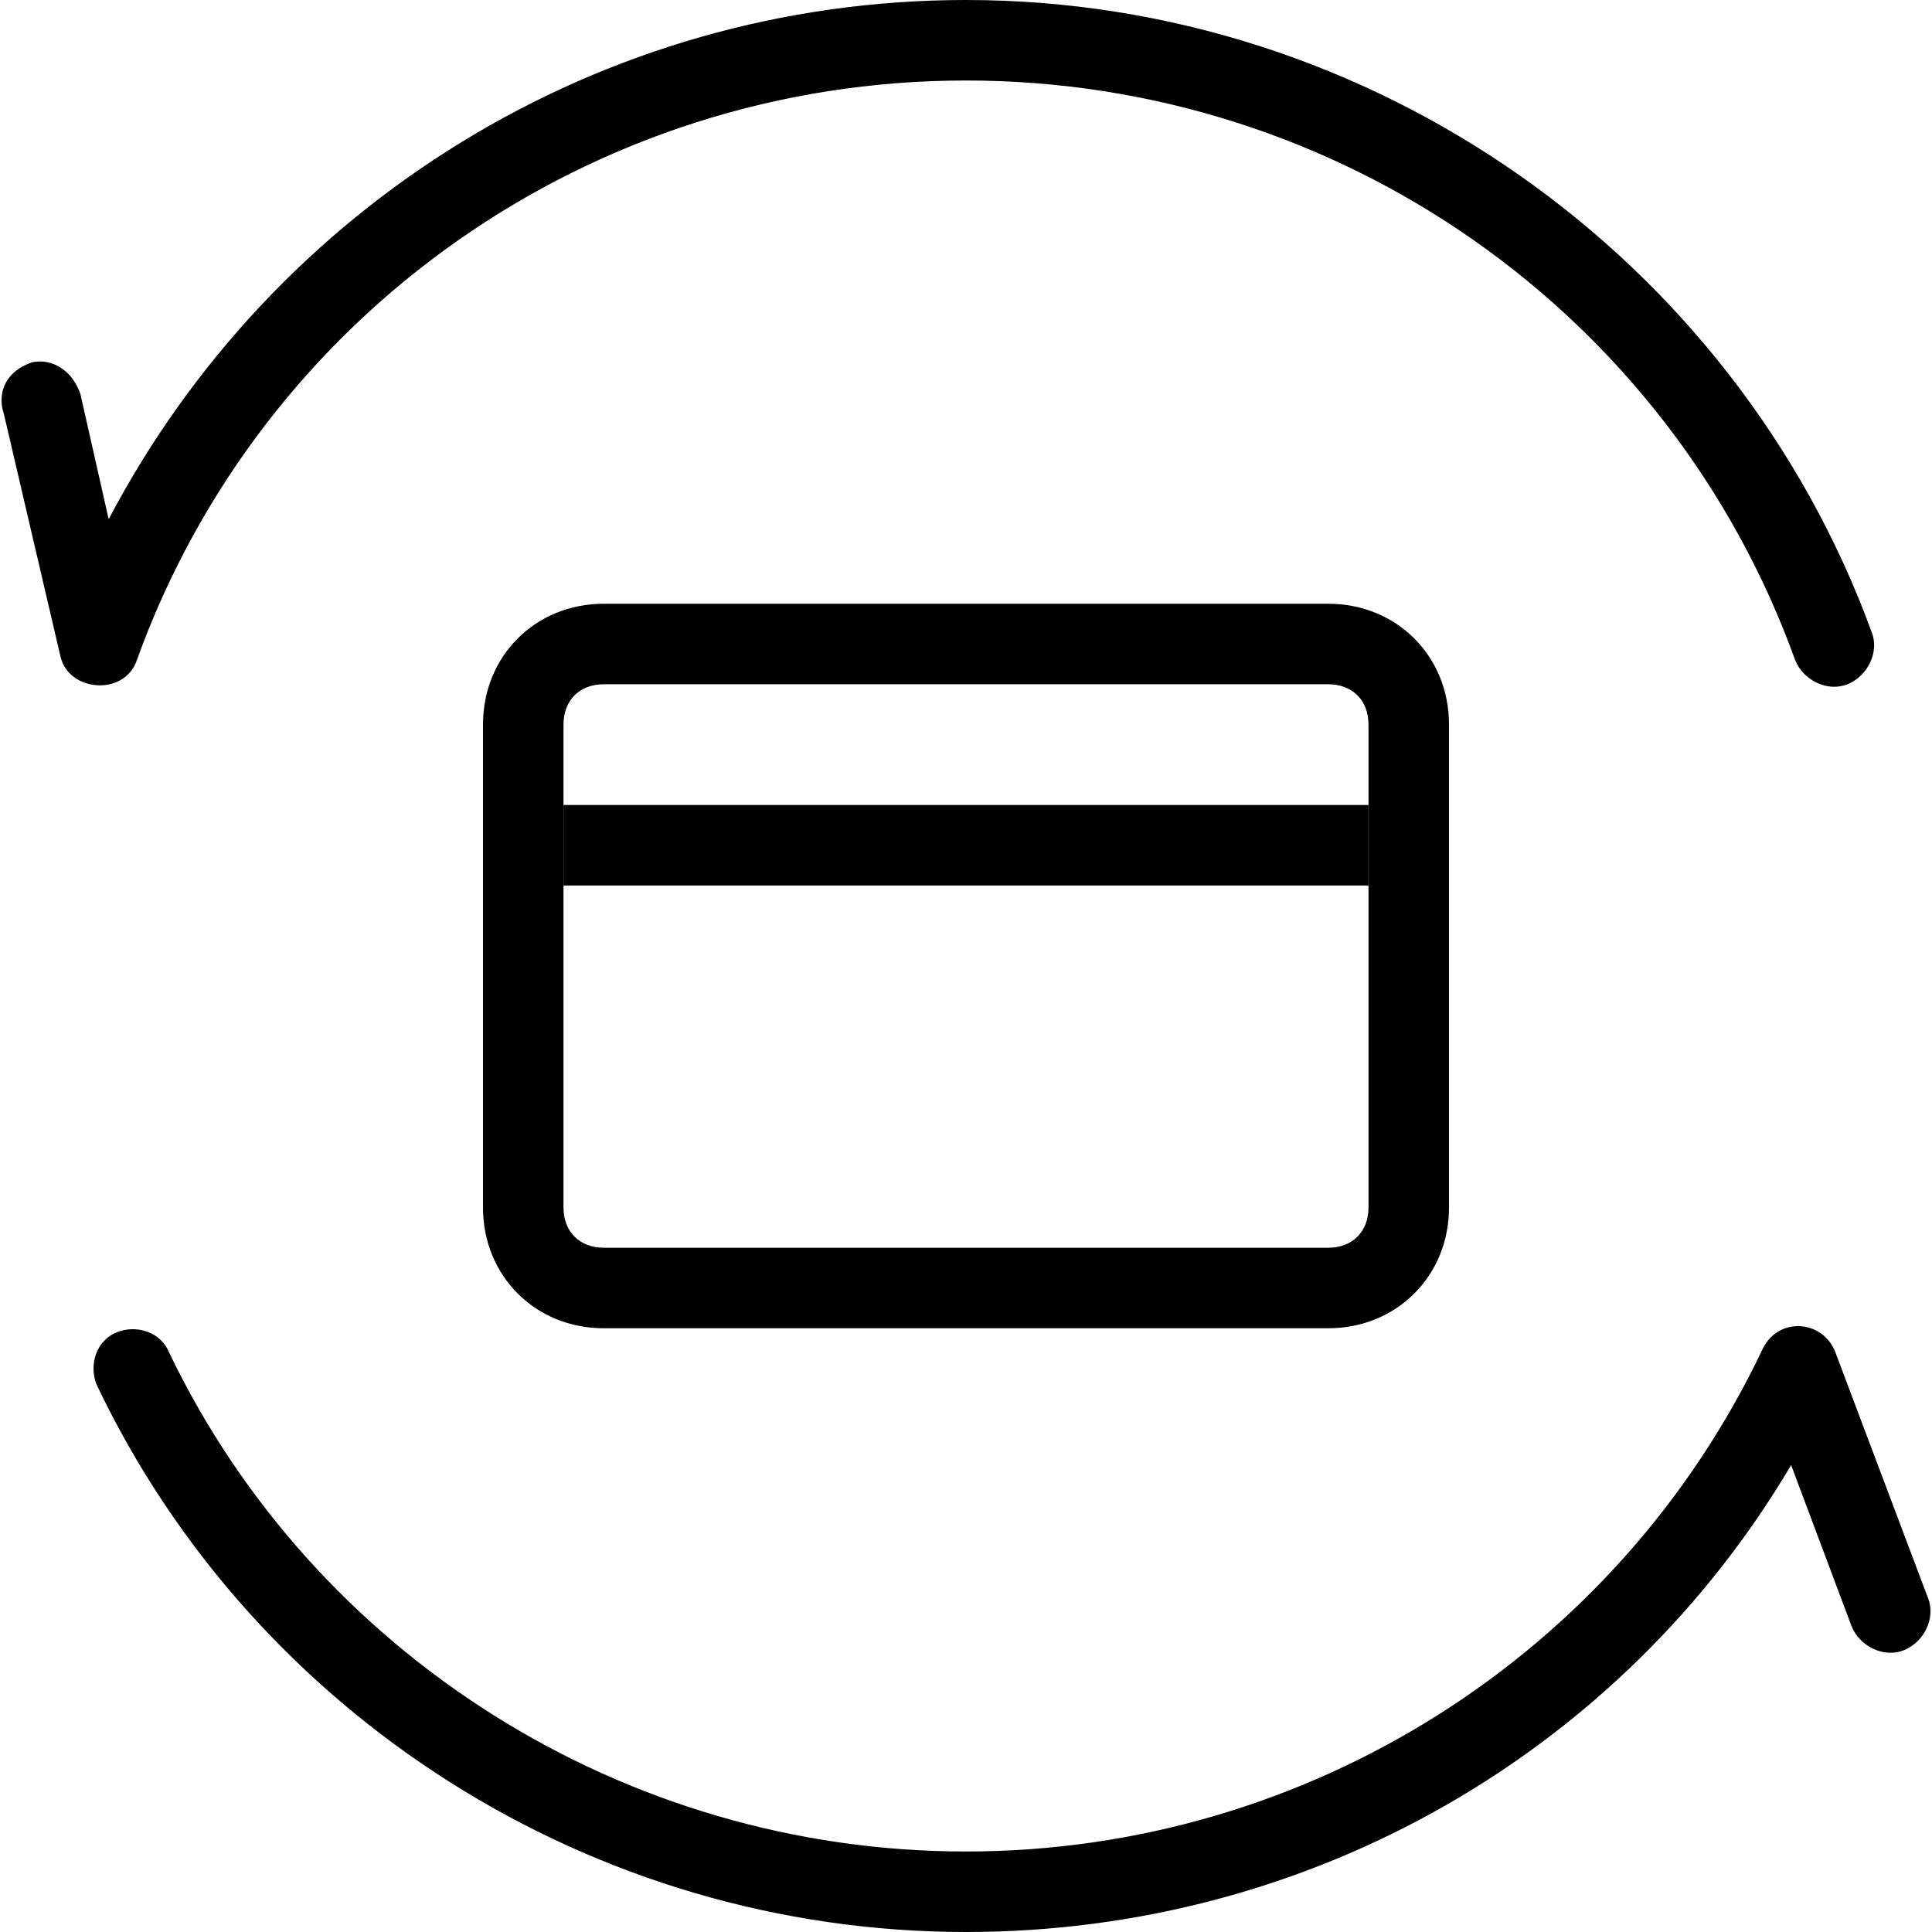 <svg xmlns="http://www.w3.org/2000/svg" viewBox="0 0 48 48">
	<g>
		<path d="M24,48c-9.3,0-17.7-5.4-21.6-13.6c-0.2-0.5,0-1.1,0.5-1.3s1.1,0,1.3,0.5C7.8,41.1,15.5,46,24,46c8.5,0,16.2-4.9,19.8-12.5c0.4-0.8,1.5-0.7,1.8,0.1l2.3,6.1c0.2,0.5-0.1,1.1-0.6,1.3s-1.1-0.1-1.3-0.6l-1.5-4C40.3,43.5,32.6,48,24,48z M24,0c10.1,0,19.1,6.4,22.5,15.7c0.2,0.5-0.1,1.1-0.6,1.3c-0.5,0.2-1.1-0.1-1.3-0.6C41.5,7.8,33.3,2,24,2C14.7,2,6.5,7.8,3.4,16.4c-0.3,0.9-1.7,0.8-1.9-0.1l-1.4-6C-0.1,9.7,0.2,9.2,0.8,9C1.3,8.9,1.8,9.2,2,9.8l0.7,3.1C6.8,5.1,14.9,0,24,0z M15,15h18c1.7,0,3,1.3,3,3v12c0,1.7-1.3,3-3,3H15c-1.7,0-3-1.3-3-3V18C12,16.3,13.3,15,15,15z M15,17c-0.6,0-1,0.4-1,1v12c0,0.6,0.4,1,1,1h18c0.6,0,1-0.4,1-1V18c0-0.6-0.4-1-1-1H15z"/>
		<rect x="14" y="20" width="20" height="2"/>
	</g>
</svg>
